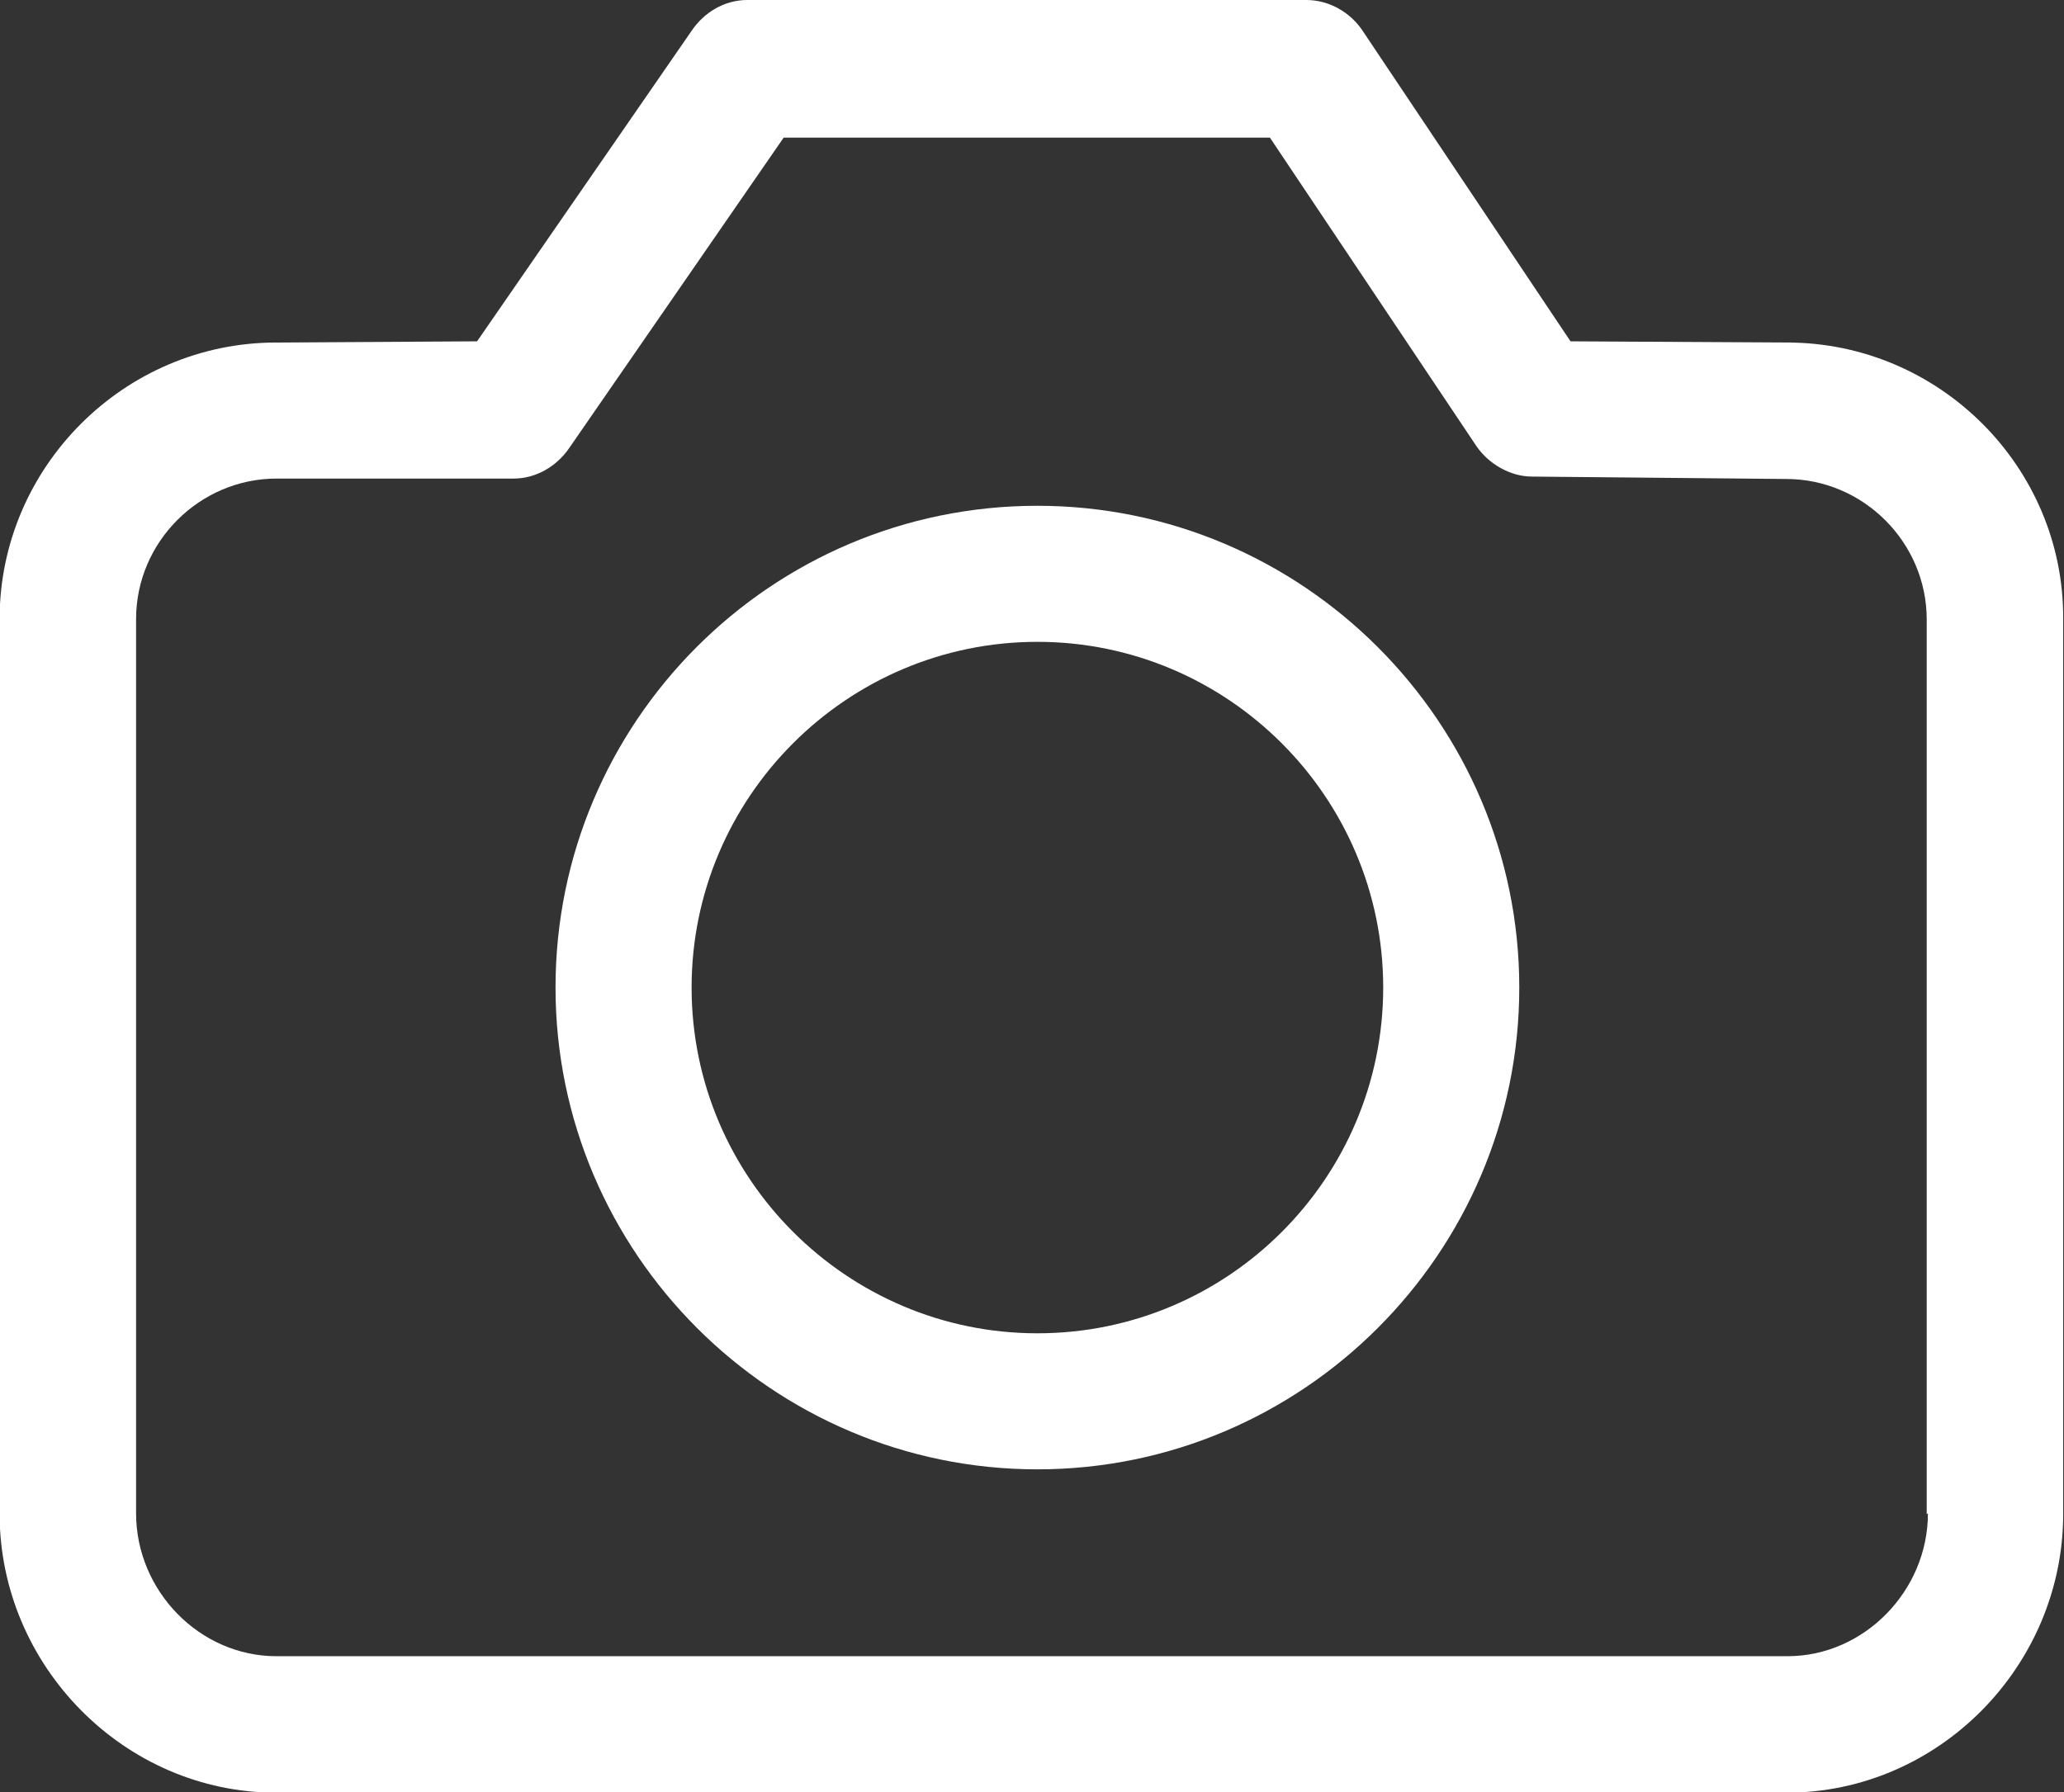 <?xml version="1.0" encoding="utf-8"?>
<!-- Generator: Adobe Illustrator 22.0.0, SVG Export Plug-In . SVG Version: 6.00 Build 0)  -->
<svg version="1.1" id="Isolation_Mode" xmlns="http://www.w3.org/2000/svg" xmlns:xlink="http://www.w3.org/1999/xlink" x="0px"
	 y="0px" viewBox="0 0 515.7 447.9" style="enable-background:new 0 0 515.7 447.9;" xml:space="preserve">
<rect x="0" y="0" width="515.7" height="447.9" fill="#333333" stroke="none"/>
<style type="text/css">
	.st0{fill:#FFFFFF;}
</style>
<g>
	<path class="st0" d="M446.5,85.6l-54.1-0.3L340.6,7.9c-3.1-4.8-8.5-7.9-14.2-7.9H186.7c-5.7,0-10.8,3.1-13.9,7.7l-53.6,77.6
		l-50.2,0.3c-38,0-69.1,31.2-69.1,69.1v223.6c0,38,31.2,69.7,69.1,69.7h377.4c38,0,69.1-31.7,69.1-69.7V154.7
		C515.7,116.7,484.5,85.6,446.5,85.6z M481.7,378.2c0,19.3-15.9,35.7-35.1,35.7H69.1c-19.3,0-35.1-16.4-35.1-35.7V154.7
		c0-19.3,15.9-35.1,35.1-35.1h59.2c5.7,0,10.8-3.1,13.9-7.6l53.6-77.6h121.5l51.6,77.1c3.1,4.5,8.5,7.6,13.9,7.6l63.5,0.6
		c19.3,0,35.1,15.9,35.1,35.1v223.6L481.7,378.2L481.7,378.2z"/>
	<path class="st0" d="M259.2,126.4c-66.6,0-120.4,54.1-120.4,120.4s54.1,120.4,120.4,120.4s120.4-54.1,120.4-120.4
		S325.5,126.4,259.2,126.4z M259.2,333.2c-47.6,0-86.4-38.8-86.4-86.4s38.8-86.4,86.4-86.4s86.4,38.8,86.4,86.4
		S306.9,333.2,259.2,333.2z"/>
</g>
</svg>
